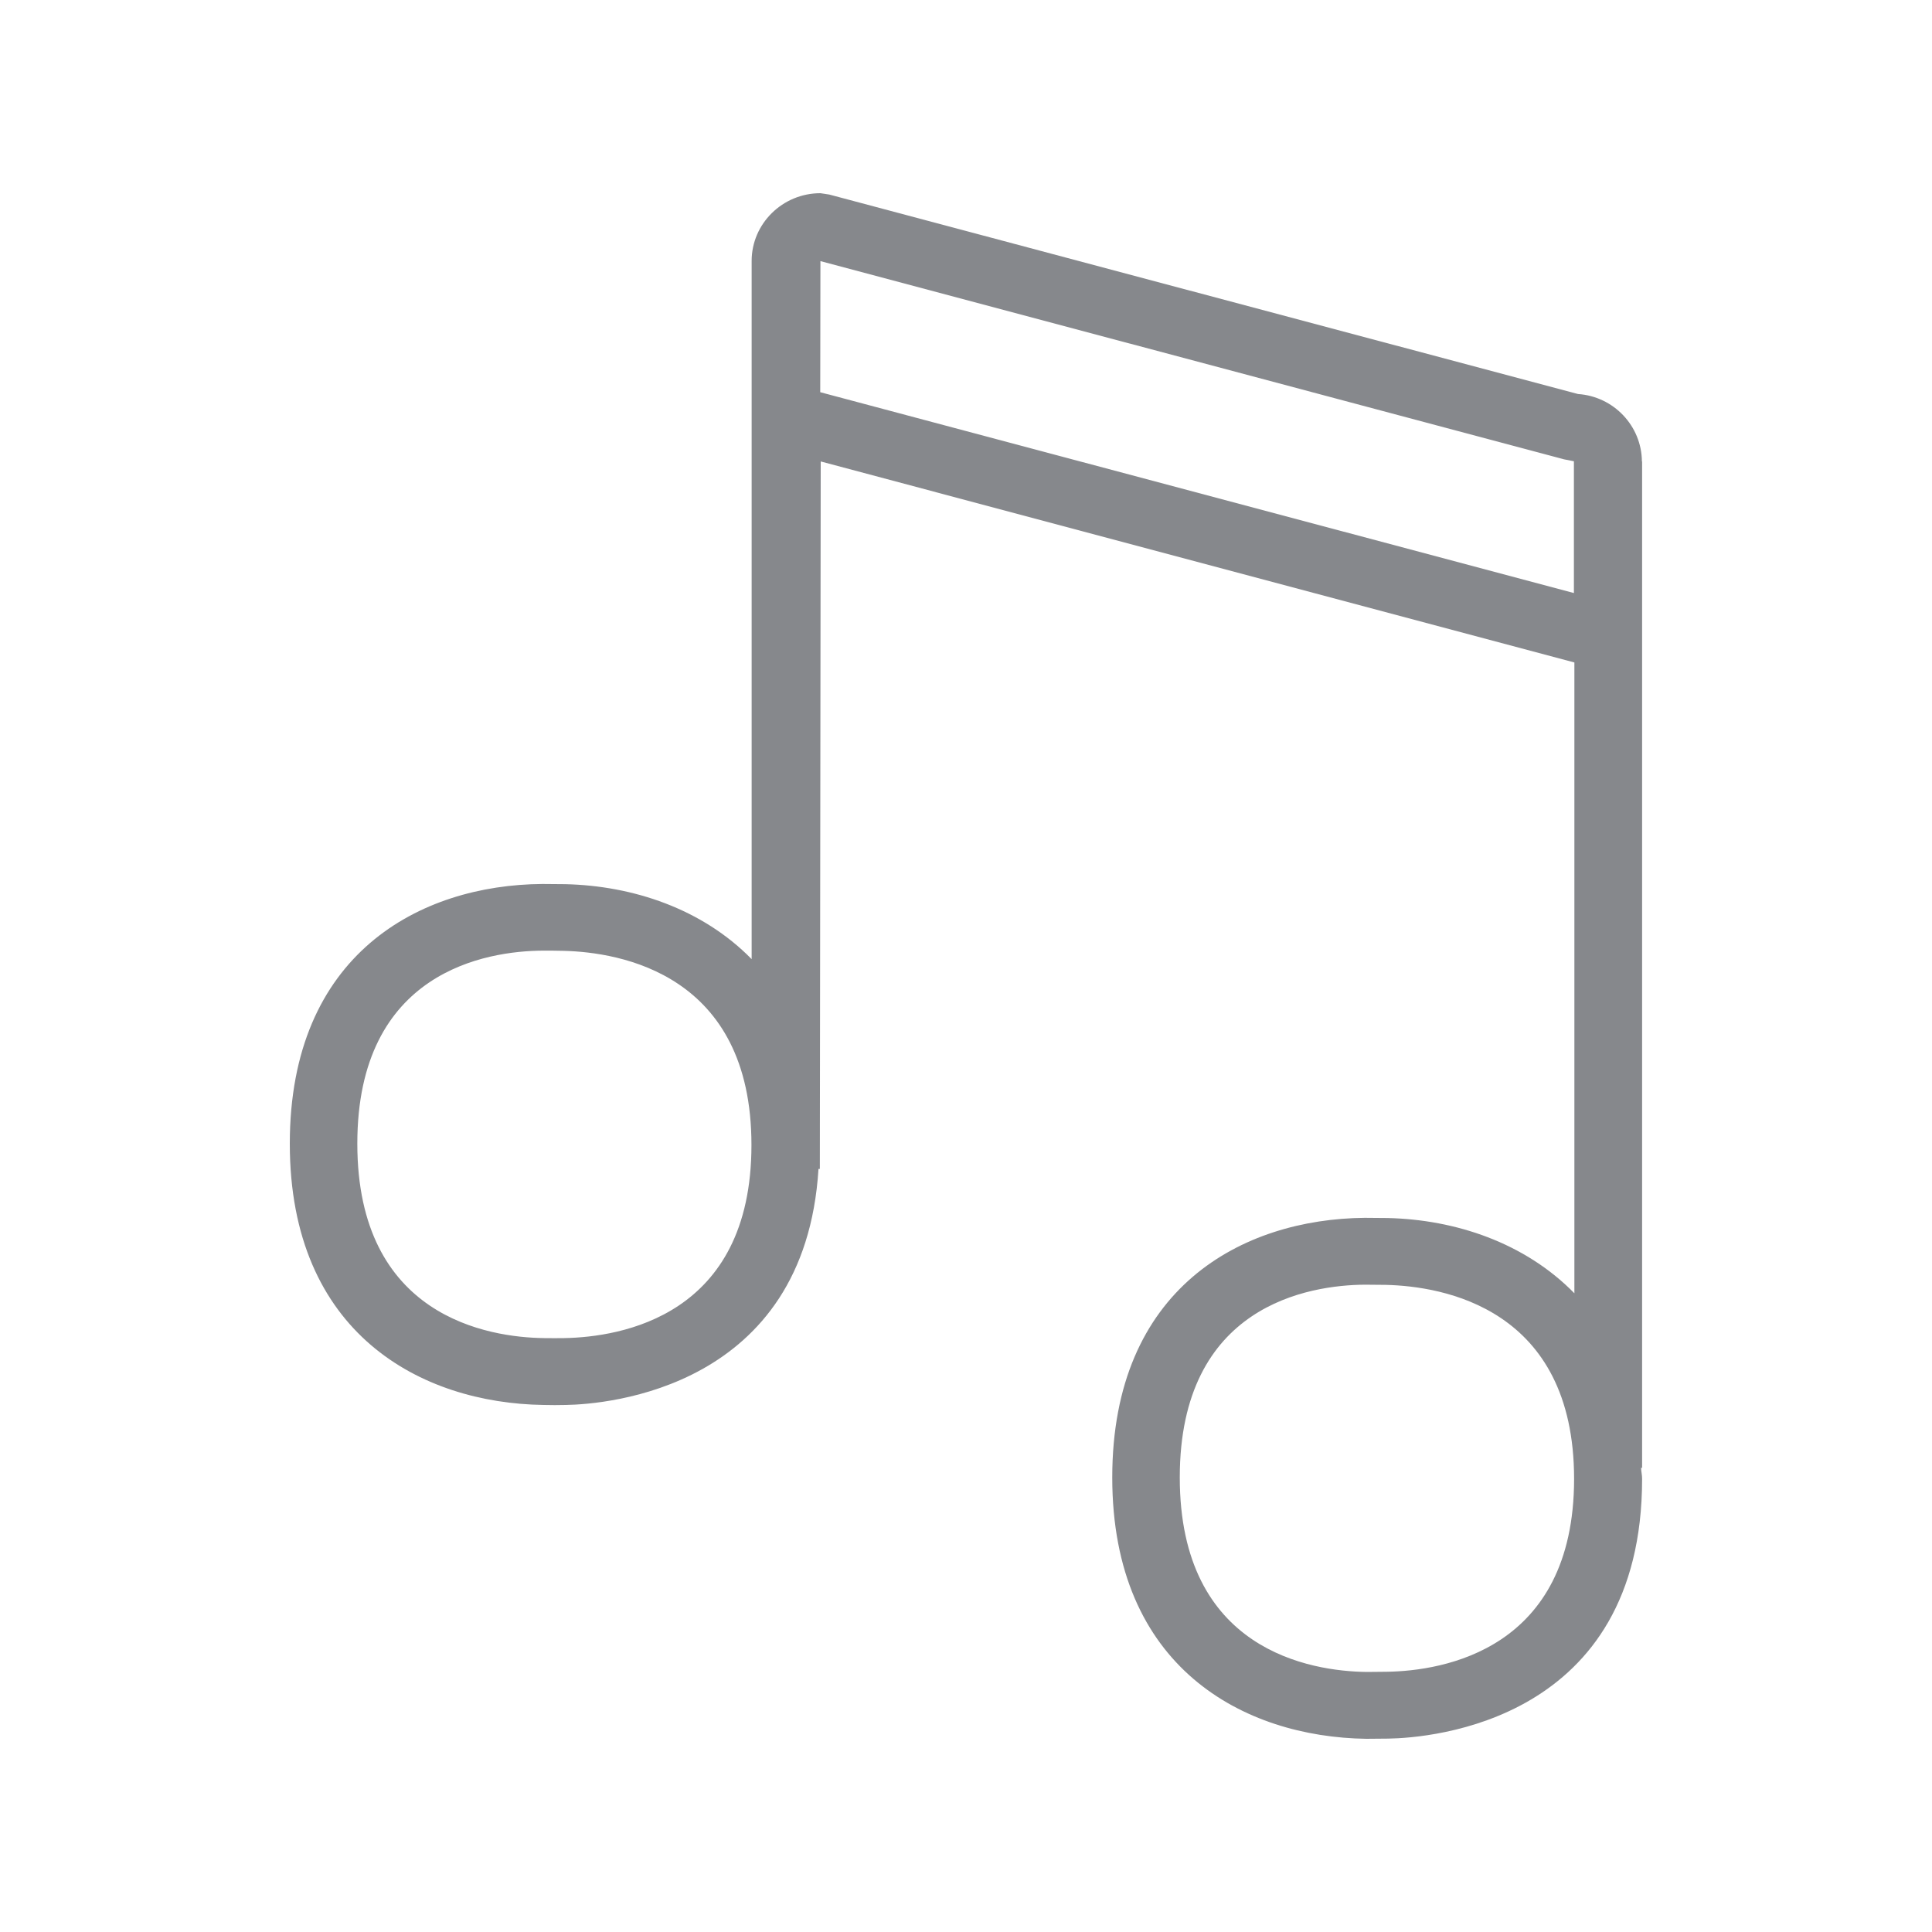 <svg width="20" height="20" viewBox="0 0 20 20" fill="none" xmlns="http://www.w3.org/2000/svg">
<path fill-rule="evenodd" clip-rule="evenodd" d="M8.491 4.06L8.493 2.703L16.191 4.755L16.293 4.775V6.139L8.491 4.06ZM5.841 13.852C5.78 13.852 5.705 13.854 5.634 13.852C5.053 13.845 3.699 13.631 3.699 11.839C3.699 10.052 5.04 9.845 5.616 9.841C5.686 9.841 5.764 9.841 5.832 9.843C6.417 9.857 7.779 10.08 7.779 11.853C7.779 13.627 6.424 13.841 5.841 13.852ZM14.356 17.306L14.149 17.308C13.568 17.301 12.213 17.087 12.213 15.295C12.213 13.508 13.554 13.303 14.13 13.299L14.347 13.301C14.932 13.315 16.295 13.538 16.295 15.311C16.293 17.08 14.938 17.297 14.356 17.306ZM16.997 4.777C16.994 4.409 16.705 4.104 16.336 4.079L8.585 2.014L8.493 2C8.1 2 7.781 2.316 7.781 2.701V9.929C7.269 9.406 6.549 9.169 5.853 9.153C5.78 9.151 5.693 9.153 5.614 9.151C4.348 9.16 3 9.873 3 11.839C3 13.806 4.359 14.526 5.627 14.544C5.705 14.546 5.782 14.546 5.859 14.544C6.283 14.537 8.332 14.373 8.473 12.101H8.487L8.496 4.777L16.298 6.858V13.388C15.785 12.864 15.066 12.625 14.365 12.609L14.128 12.607C12.864 12.618 11.514 13.328 11.514 15.295C11.514 17.262 12.874 17.982 14.144 18L14.372 17.998C14.811 17.991 16.999 17.822 16.999 15.309C16.999 15.268 16.99 15.236 16.988 15.195H16.999V4.777H16.997Z" fill="#86888C"/>
</svg>
